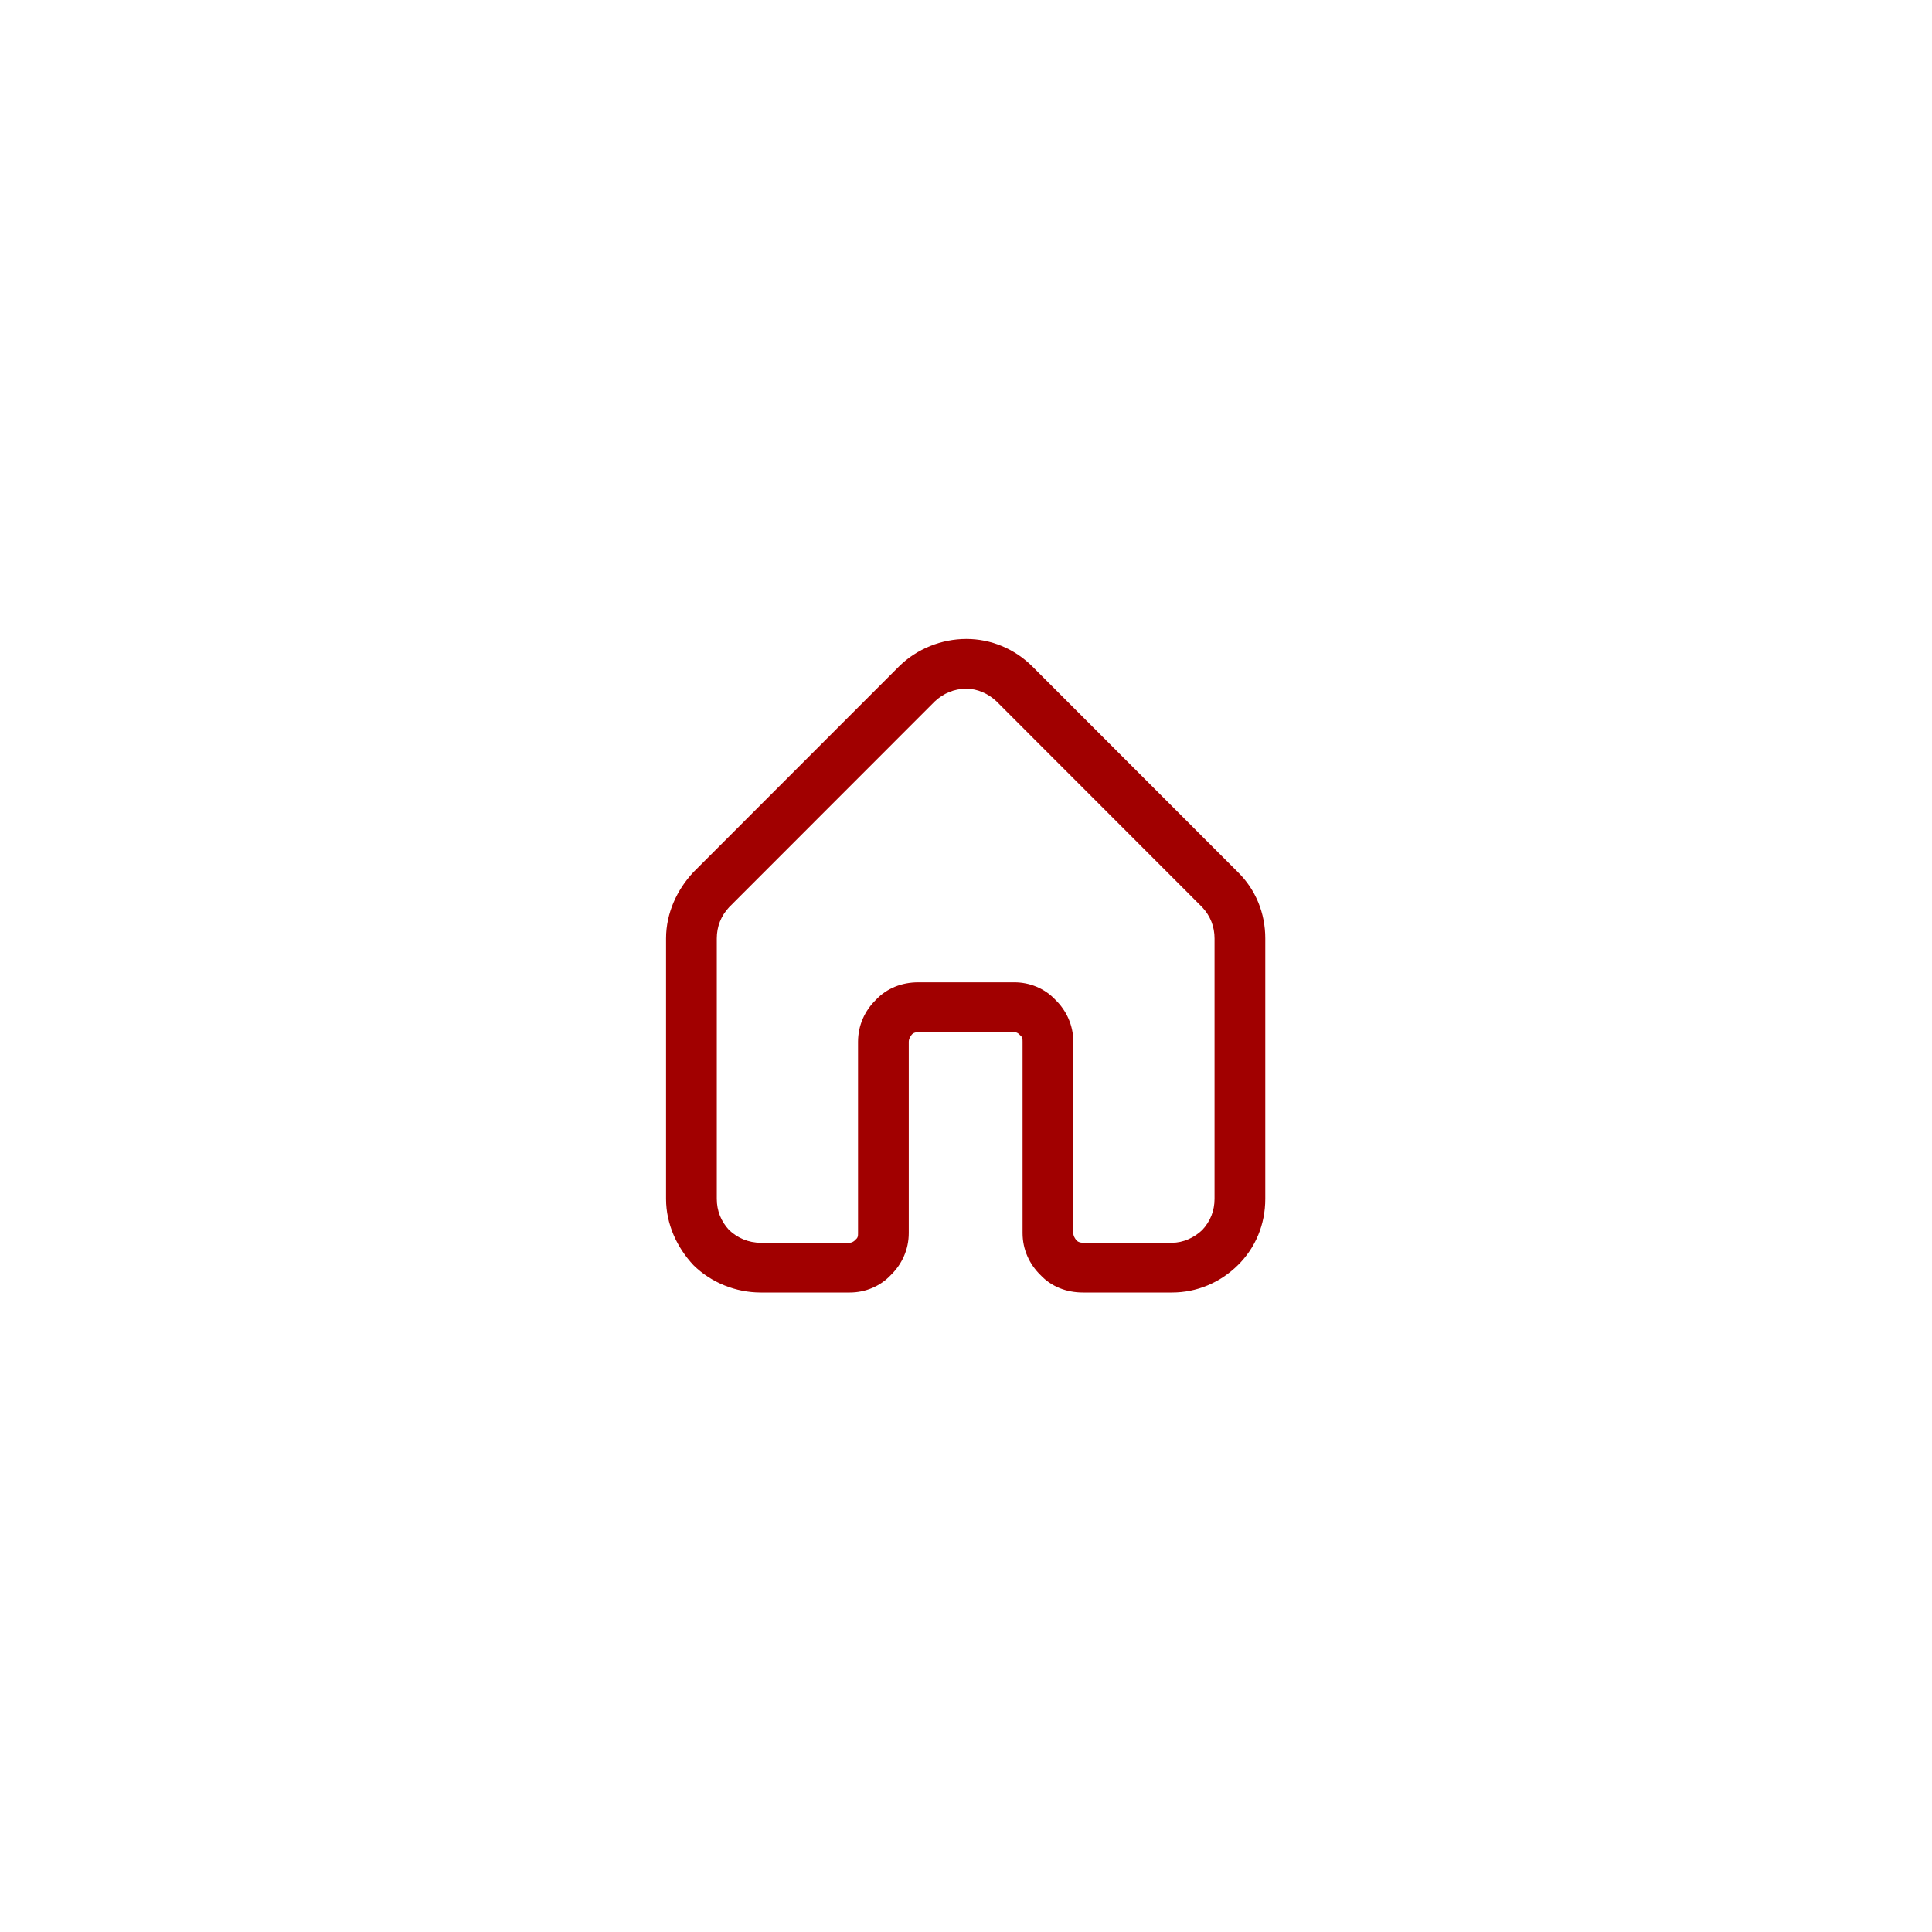 <svg width="160" height="160" viewBox="0 0 160 160" fill="none" xmlns="http://www.w3.org/2000/svg">
<path fill-rule="evenodd" clip-rule="evenodd" d="M75.26 102.112C75.26 103.485 74.691 104.697 73.783 105.586C72.874 106.555 71.625 107.04 70.376 107.04H62.995C60.951 107.04 58.908 106.232 57.431 104.778C56.069 103.324 55.16 101.385 55.16 99.285V77.716C55.16 75.616 56.069 73.677 57.431 72.223L74.465 55.178C75.941 53.724 77.985 52.916 80.029 52.916C82.073 52.916 84.004 53.724 85.48 55.178L102.514 72.223C103.99 73.677 104.785 75.616 104.785 77.716V99.285C104.785 101.385 103.99 103.324 102.514 104.778C101.038 106.232 99.106 107.04 97.062 107.04H89.681C88.318 107.04 87.07 106.555 86.161 105.586C85.253 104.697 84.685 103.485 84.685 102.112V86.279C84.685 86.036 84.685 85.874 84.458 85.713C84.344 85.551 84.117 85.471 84.003 85.471H76.054C75.827 85.471 75.6 85.551 75.486 85.713C75.373 85.874 75.26 86.036 75.26 86.279V102.112ZM71.058 102.112V86.279C71.058 84.905 71.626 83.694 72.534 82.805C73.443 81.836 74.691 81.351 76.054 81.351H84.003C85.252 81.351 86.501 81.836 87.41 82.805C88.318 83.694 88.887 84.905 88.887 86.279V102.112C88.887 102.355 89 102.515 89.113 102.677C89.227 102.839 89.454 102.92 89.681 102.92H97.062C97.971 102.92 98.879 102.515 99.561 101.869C100.242 101.142 100.583 100.254 100.583 99.285V77.716C100.583 76.747 100.242 75.858 99.561 75.131L82.527 58.086C81.846 57.44 80.937 57.035 80.029 57.035C79.007 57.035 78.098 57.44 77.417 58.086L60.383 75.131C59.702 75.858 59.362 76.747 59.362 77.716V99.285C59.362 100.254 59.702 101.142 60.383 101.869C61.065 102.515 61.973 102.92 62.995 102.92H70.376C70.49 102.92 70.717 102.839 70.831 102.677C71.058 102.515 71.058 102.355 71.058 102.112Z" fill="#A10000"/>
</svg>
